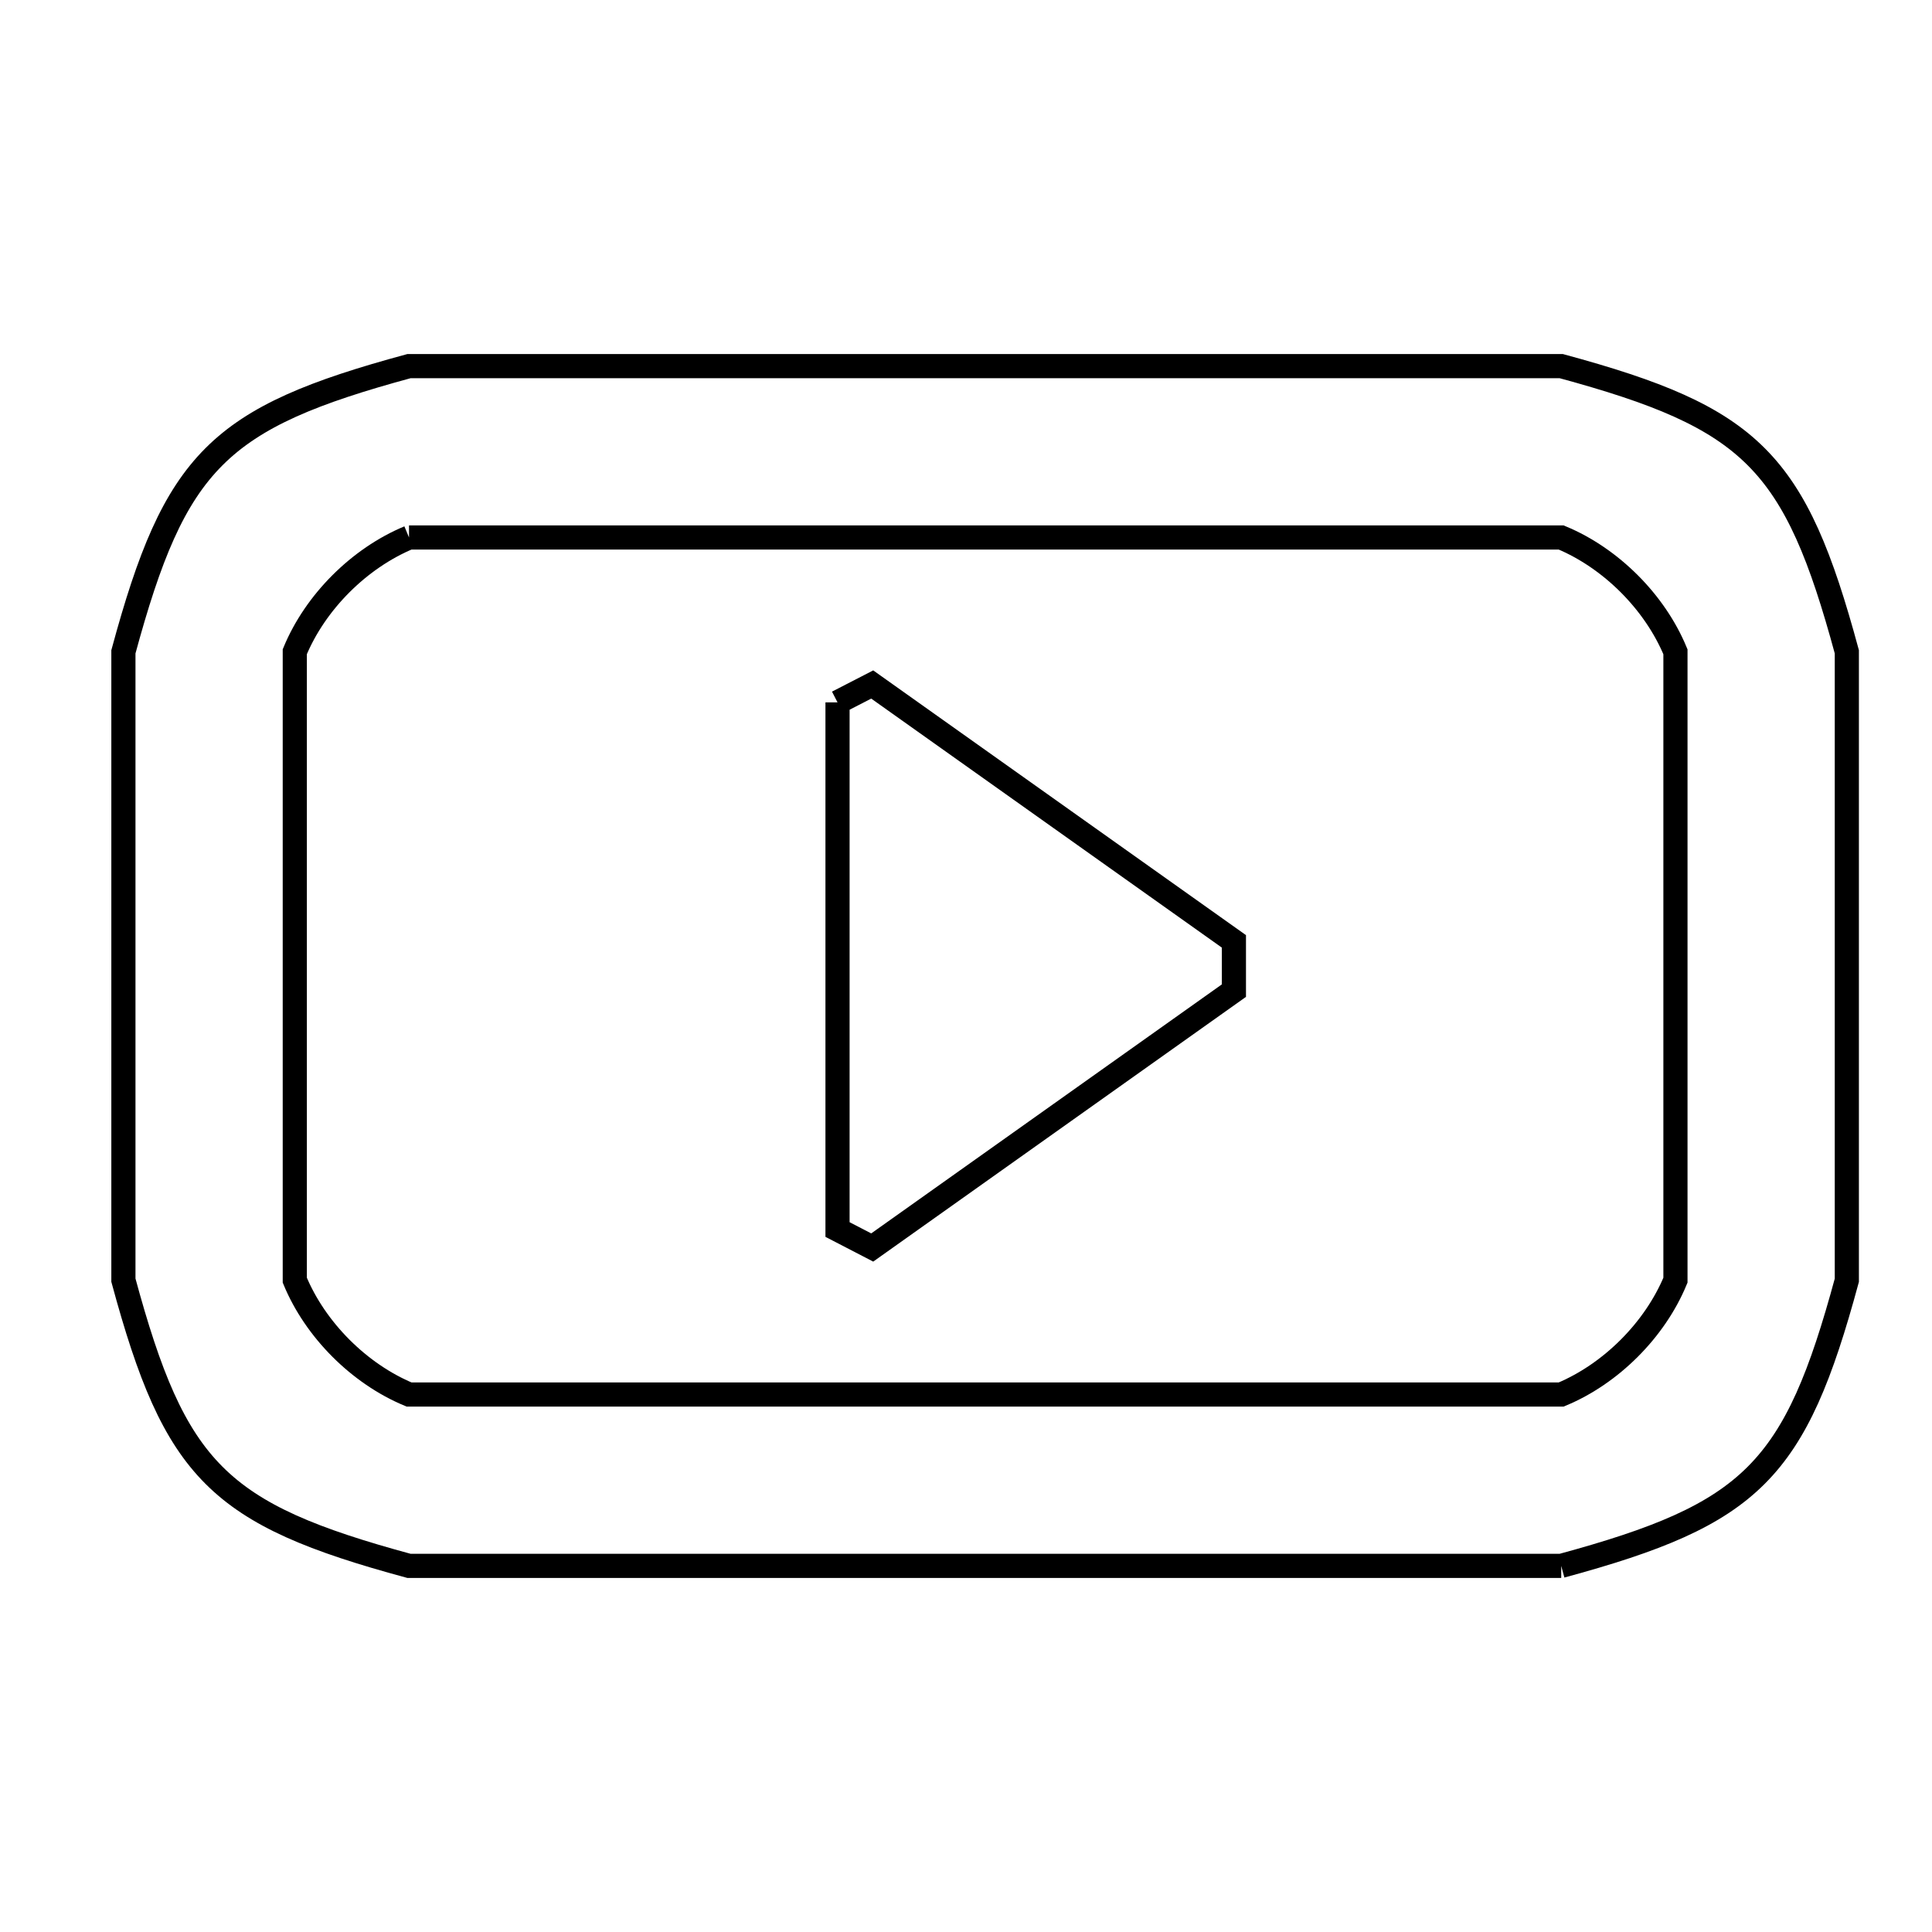 <svg xmlns="http://www.w3.org/2000/svg" viewBox="0.0 0.0 24.0 24.0" height="200px" width="200px"><path fill="none" stroke="black" stroke-width=".3" stroke-opacity="1.0"  filling="0" d="M5.081 6.677 L12.237 6.677 L19.394 6.677 C20.012 6.934 20.557 7.479 20.813 8.097 L20.813 12.0 L20.813 15.903 C20.557 16.521 20.012 17.066 19.394 17.323 L12.237 17.323 L5.081 17.323 C4.463 17.066 3.918 16.521 3.662 15.903 L3.662 12 L3.662 8.096 C3.918 7.478 4.463 6.934 5.081 6.677 L5.081 6.677"></path>
<path fill="none" stroke="black" stroke-width=".3" stroke-opacity="1.0"  filling="0" d="M10.404 8.725 L10.404 8.725 C10.548 8.651 10.691 8.577 10.835 8.503 L15.328 11.694 C15.328 11.898 15.328 12.102 15.328 12.306 L10.835 15.497 C10.691 15.423 10.547 15.349 10.404 15.274 L10.404 8.725"></path>
<path fill="none" stroke="black" stroke-width=".3" stroke-opacity="1.0"  filling="0" d="M19.394 19.452 L12.237 19.452 L5.081 19.452 C2.708 18.809 2.176 18.276 1.533 15.903 L1.533 12.0 L1.533 8.097 C2.176 5.724 2.708 5.191 5.081 4.548 L12.237 4.548 L19.394 4.548 C21.766 5.191 22.299 5.724 22.942 8.097 L22.942 12 L22.942 15.904 C22.299 18.276 21.766 18.809 19.394 19.452 L19.394 19.452"></path></svg>